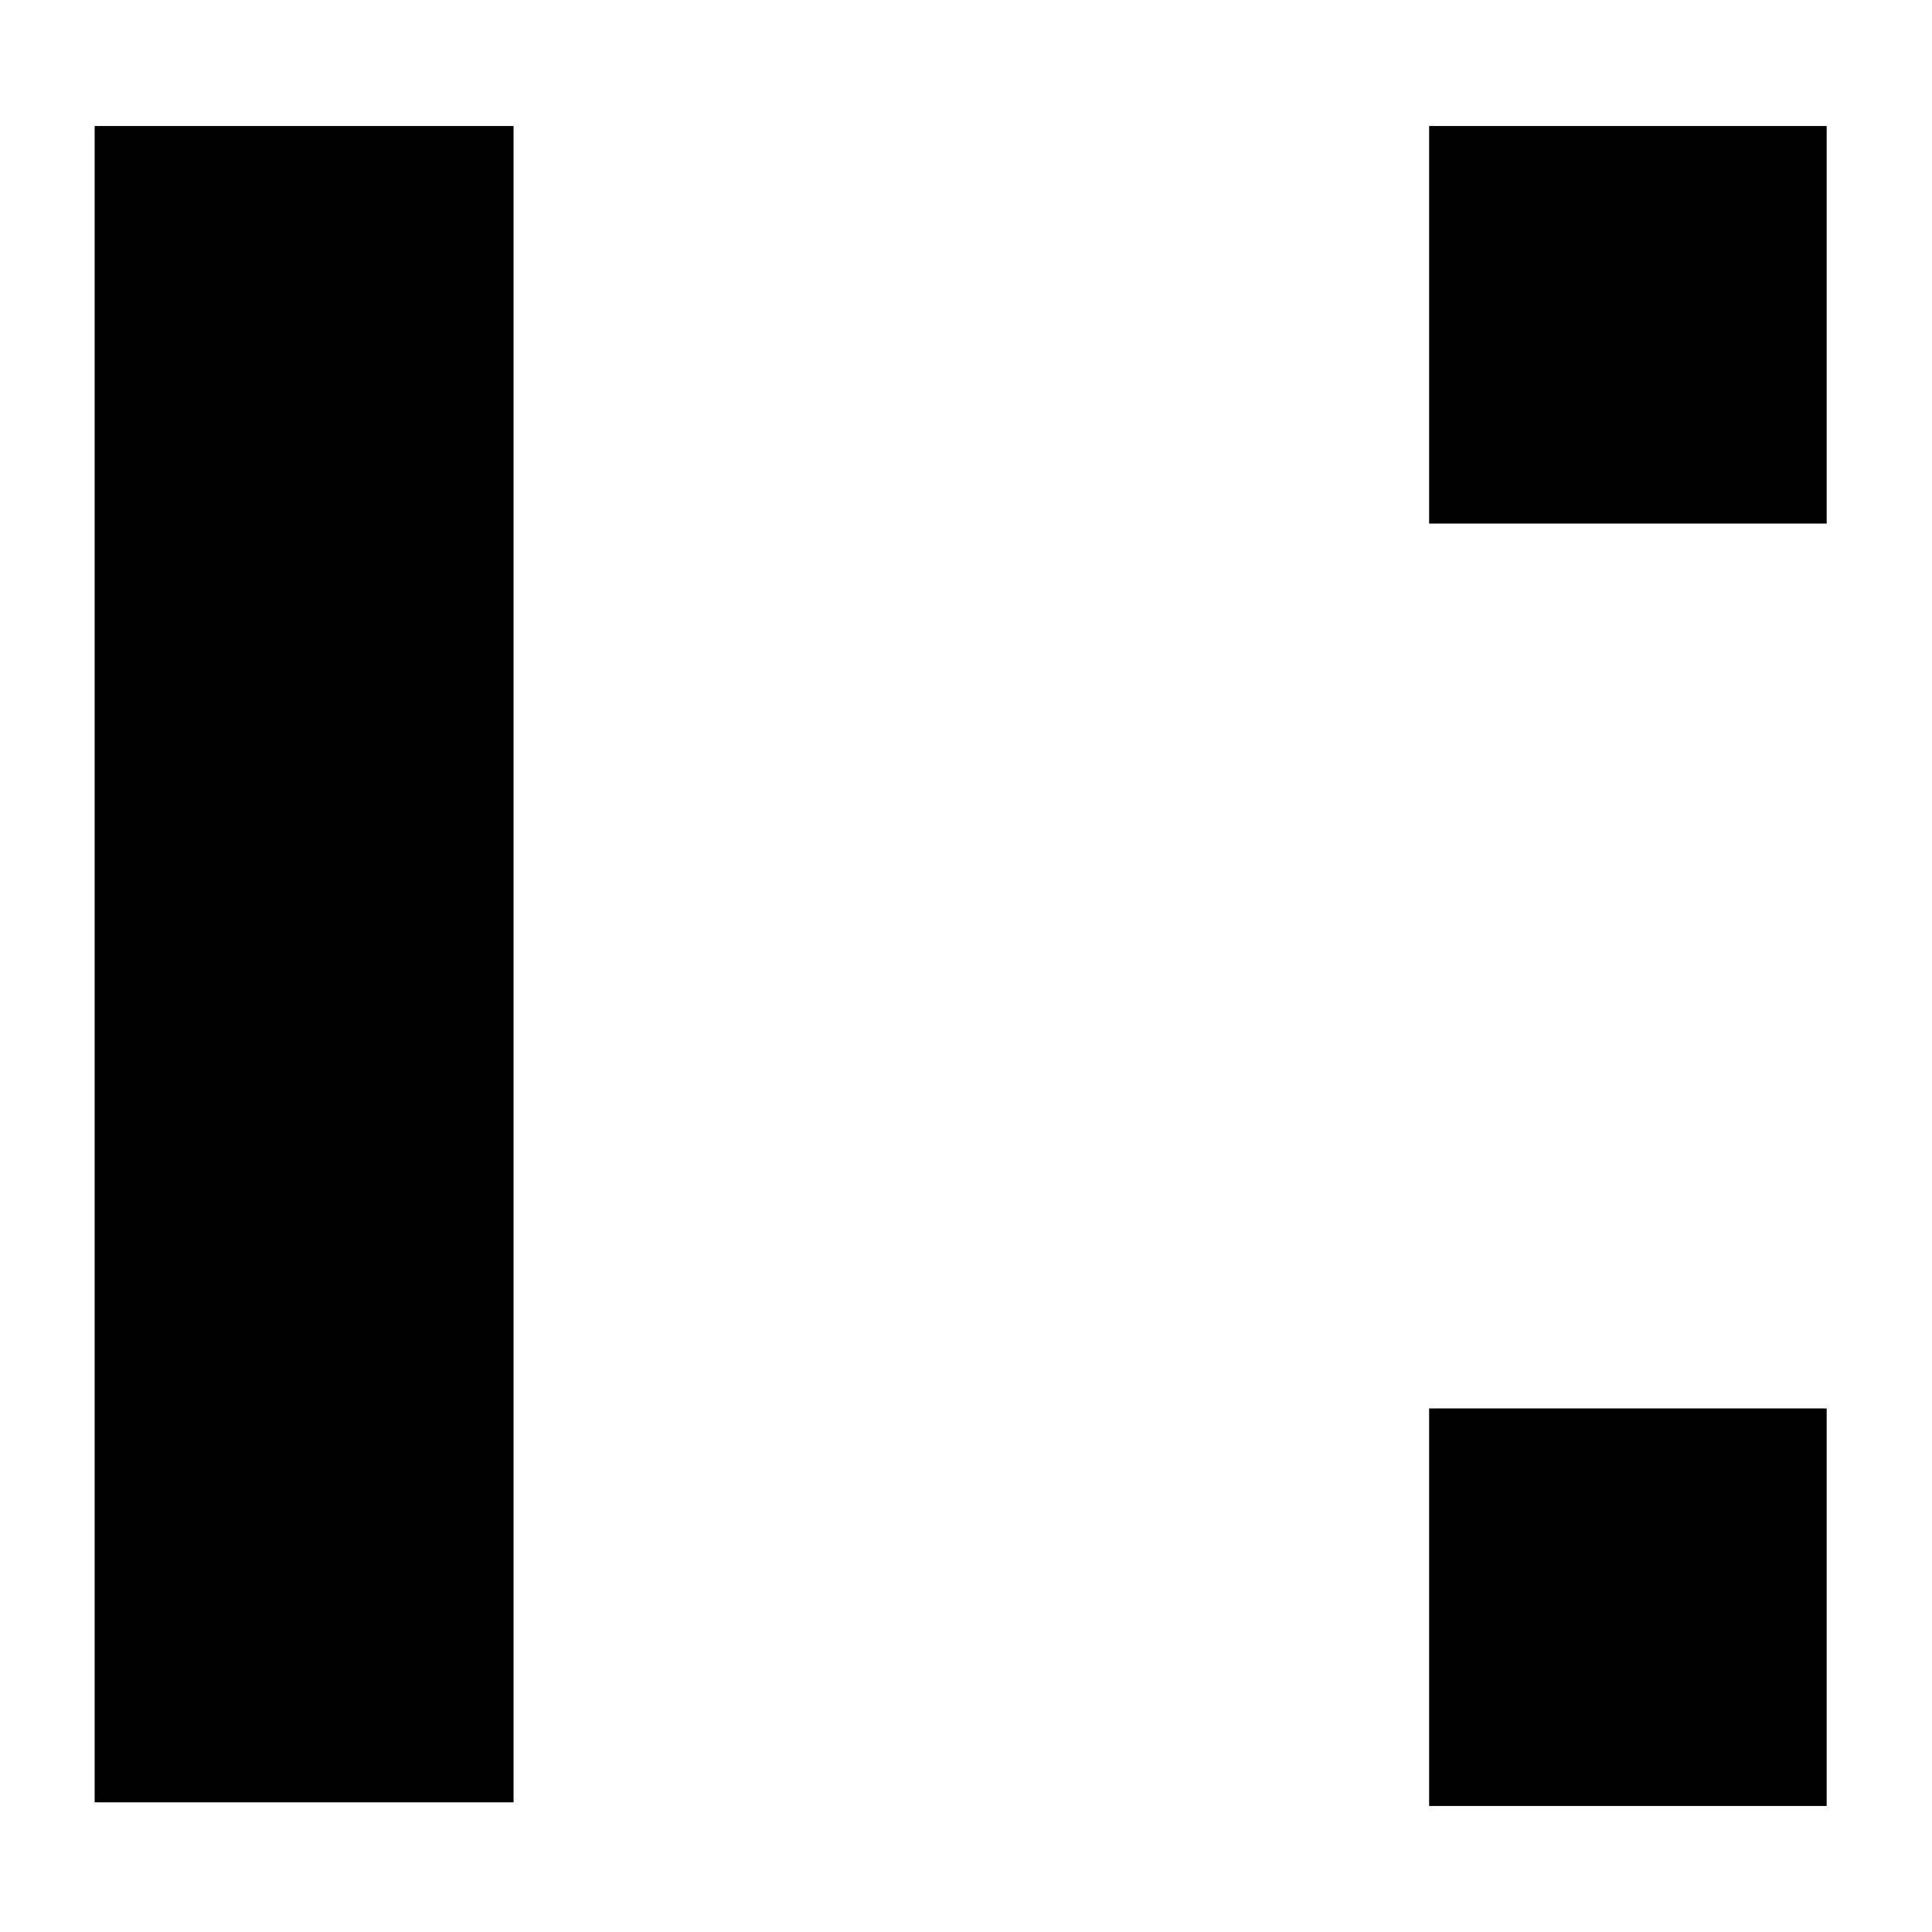<svg width="54" height="54" viewBox="0 0 14.288 14.288" xmlns="http://www.w3.org/2000/svg"><path style="fill:#000;stroke:none;stroke-width:2.94;stroke-linecap:butt;stroke-linejoin:miter;stroke-miterlimit:4;stroke-dasharray:none" d="M10.569.932h2.94v2.94h-2.94zm0 9.484h2.94v2.94h-2.94z"/><path style="font-variation-settings:normal;opacity:1;vector-effect:none;fill:none;fill-opacity:1;stroke:#000;stroke-width:3.098;stroke-linecap:butt;stroke-linejoin:miter;stroke-miterlimit:4;stroke-dasharray:none;stroke-dashoffset:0;stroke-opacity:1;-inkscape-stroke:none;stop-color:#000;stop-opacity:1" d="M2.249.932v12.397"/></svg>